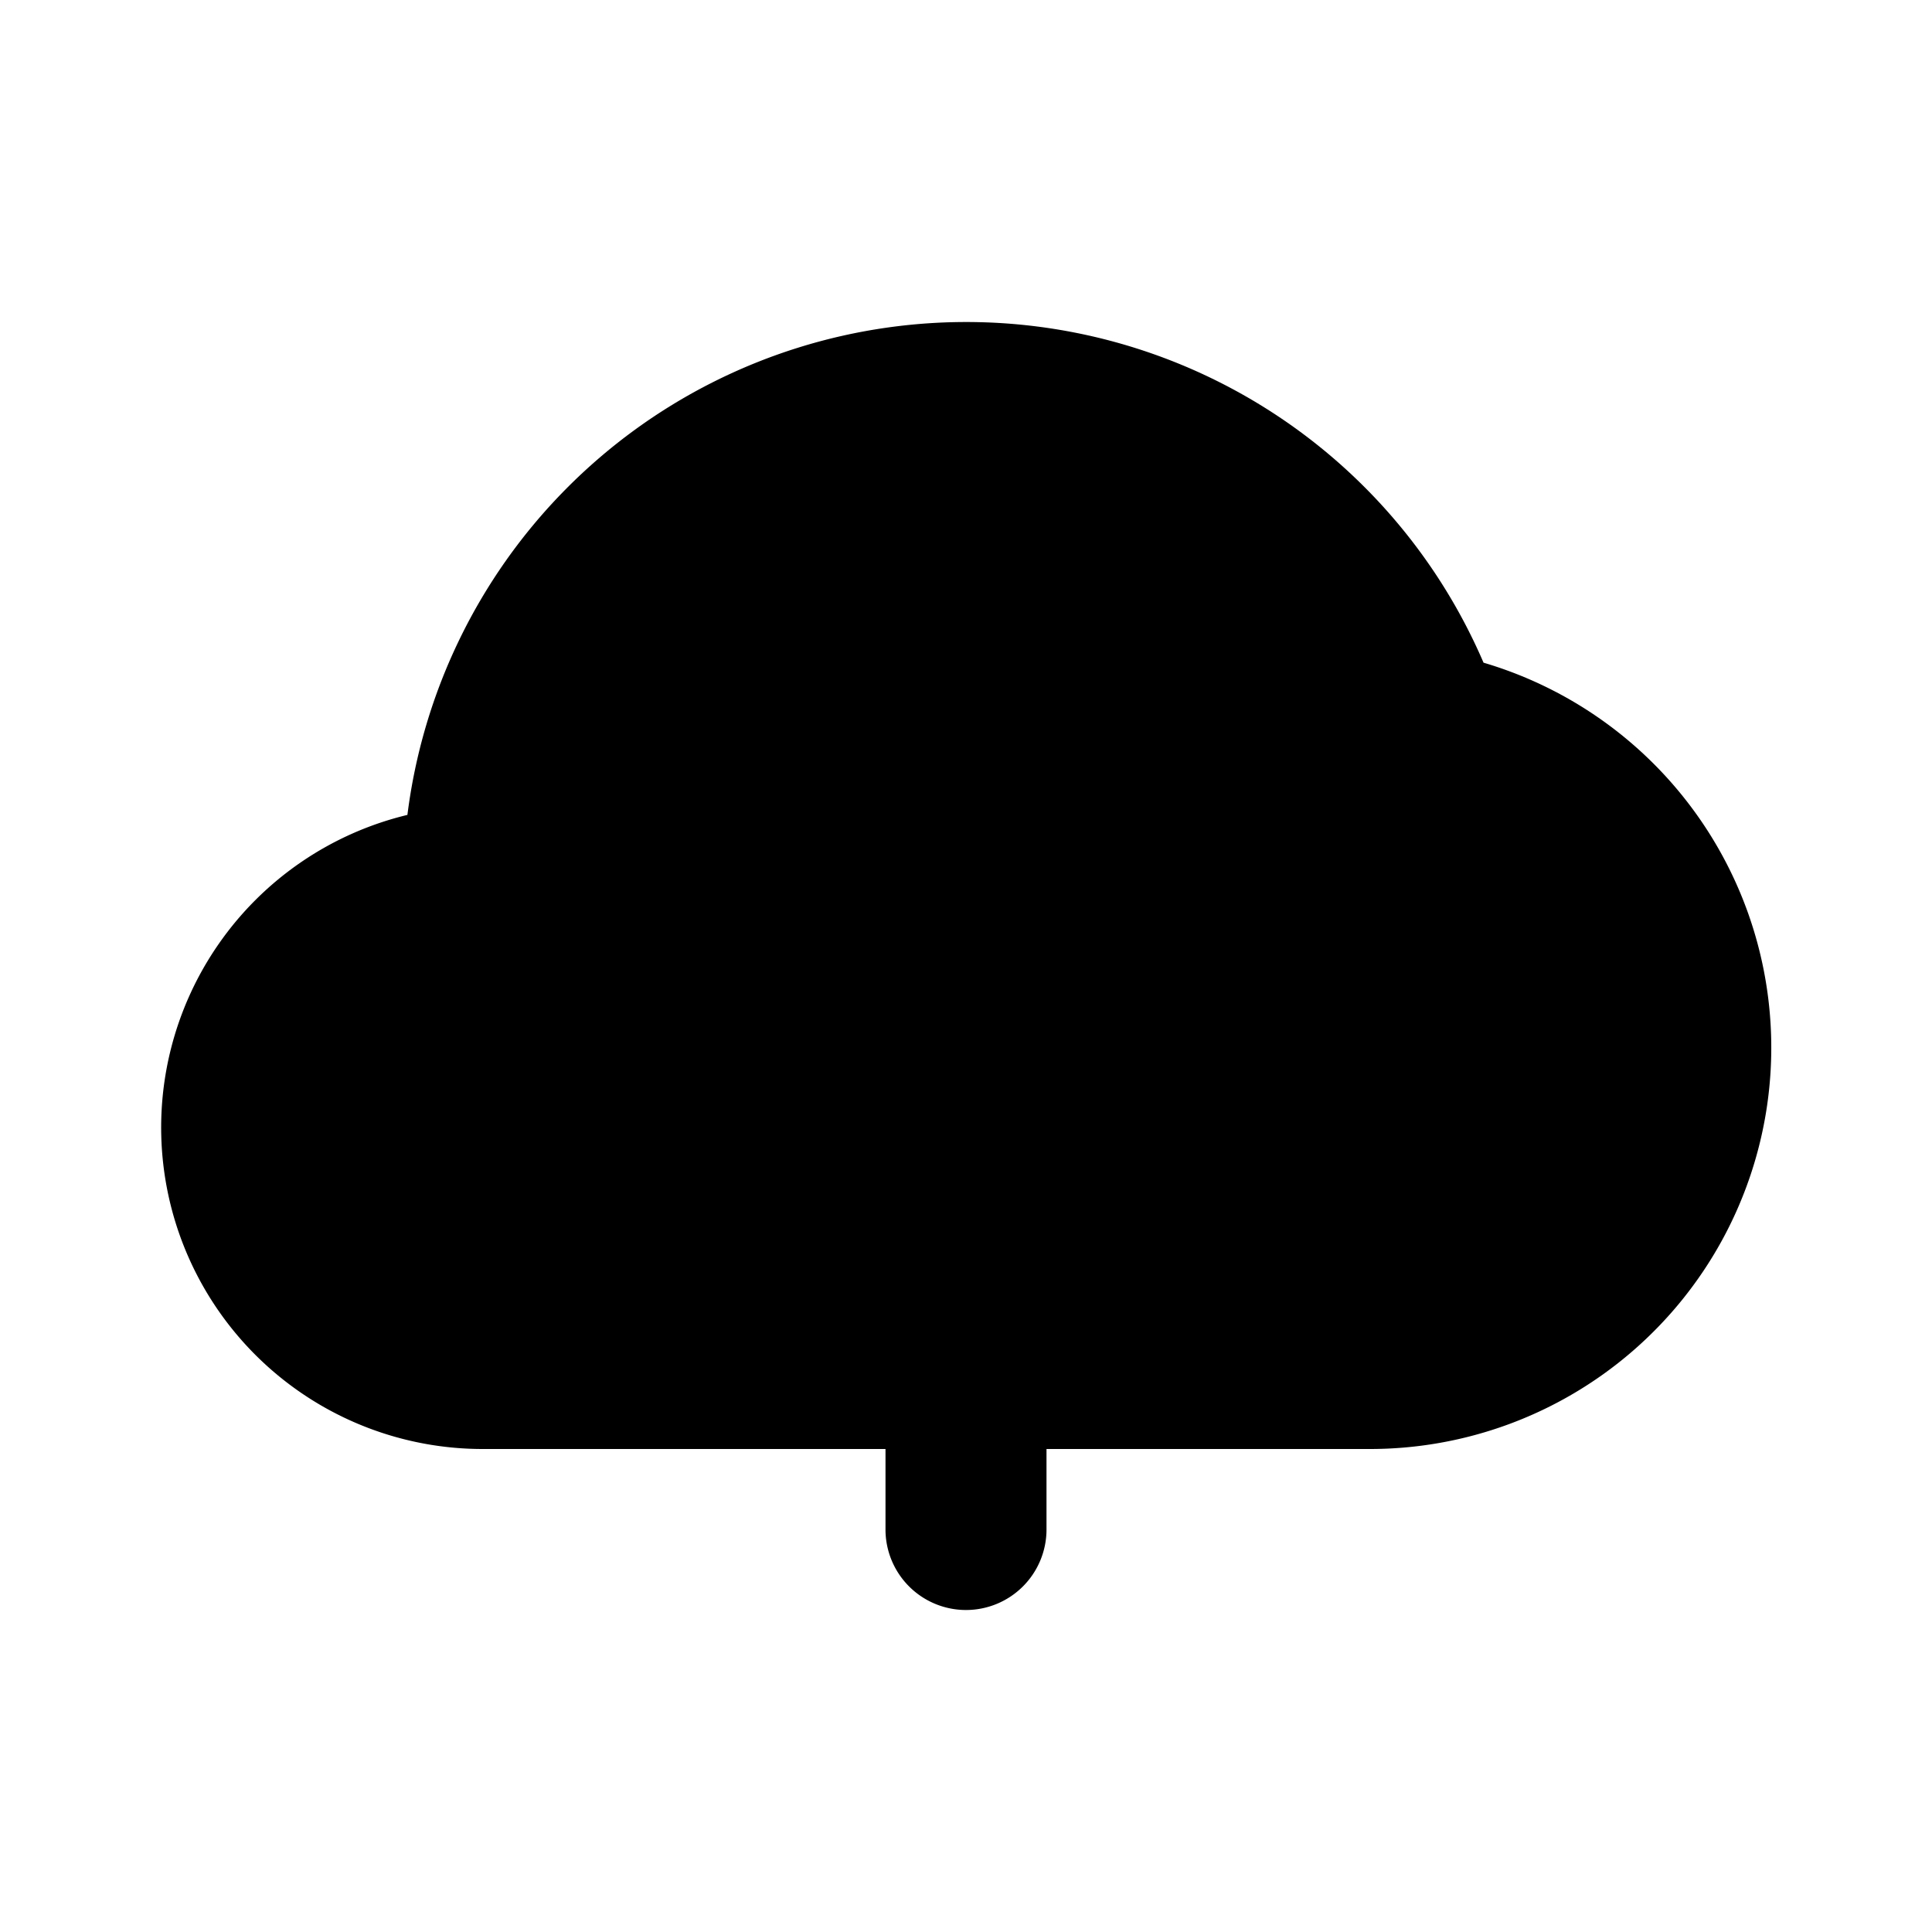 <svg xmlns="http://www.w3.org/2000/svg" width="24" height="24" viewBox="0 0 24 24">
    <path class="pr-icon-tertiary"
          d="M18.429,8.232A6.996,6.996,0,0,0,5.061,10.123,3.994,3.994,0,0,0,6,18H17a4.986,4.986,0,0,0,1.429-9.768Z"></path>
    <path class="pr-icon-primary" d="M12,20a1.0 1,0,0,1-1-1V16a1,1,0,0,1,2,0v3A1.0 1,0,0,1,12,20Z"></path>
    <circle cx="12" cy="13" r="1" class="pr-icon-primary"></circle>
</svg>
